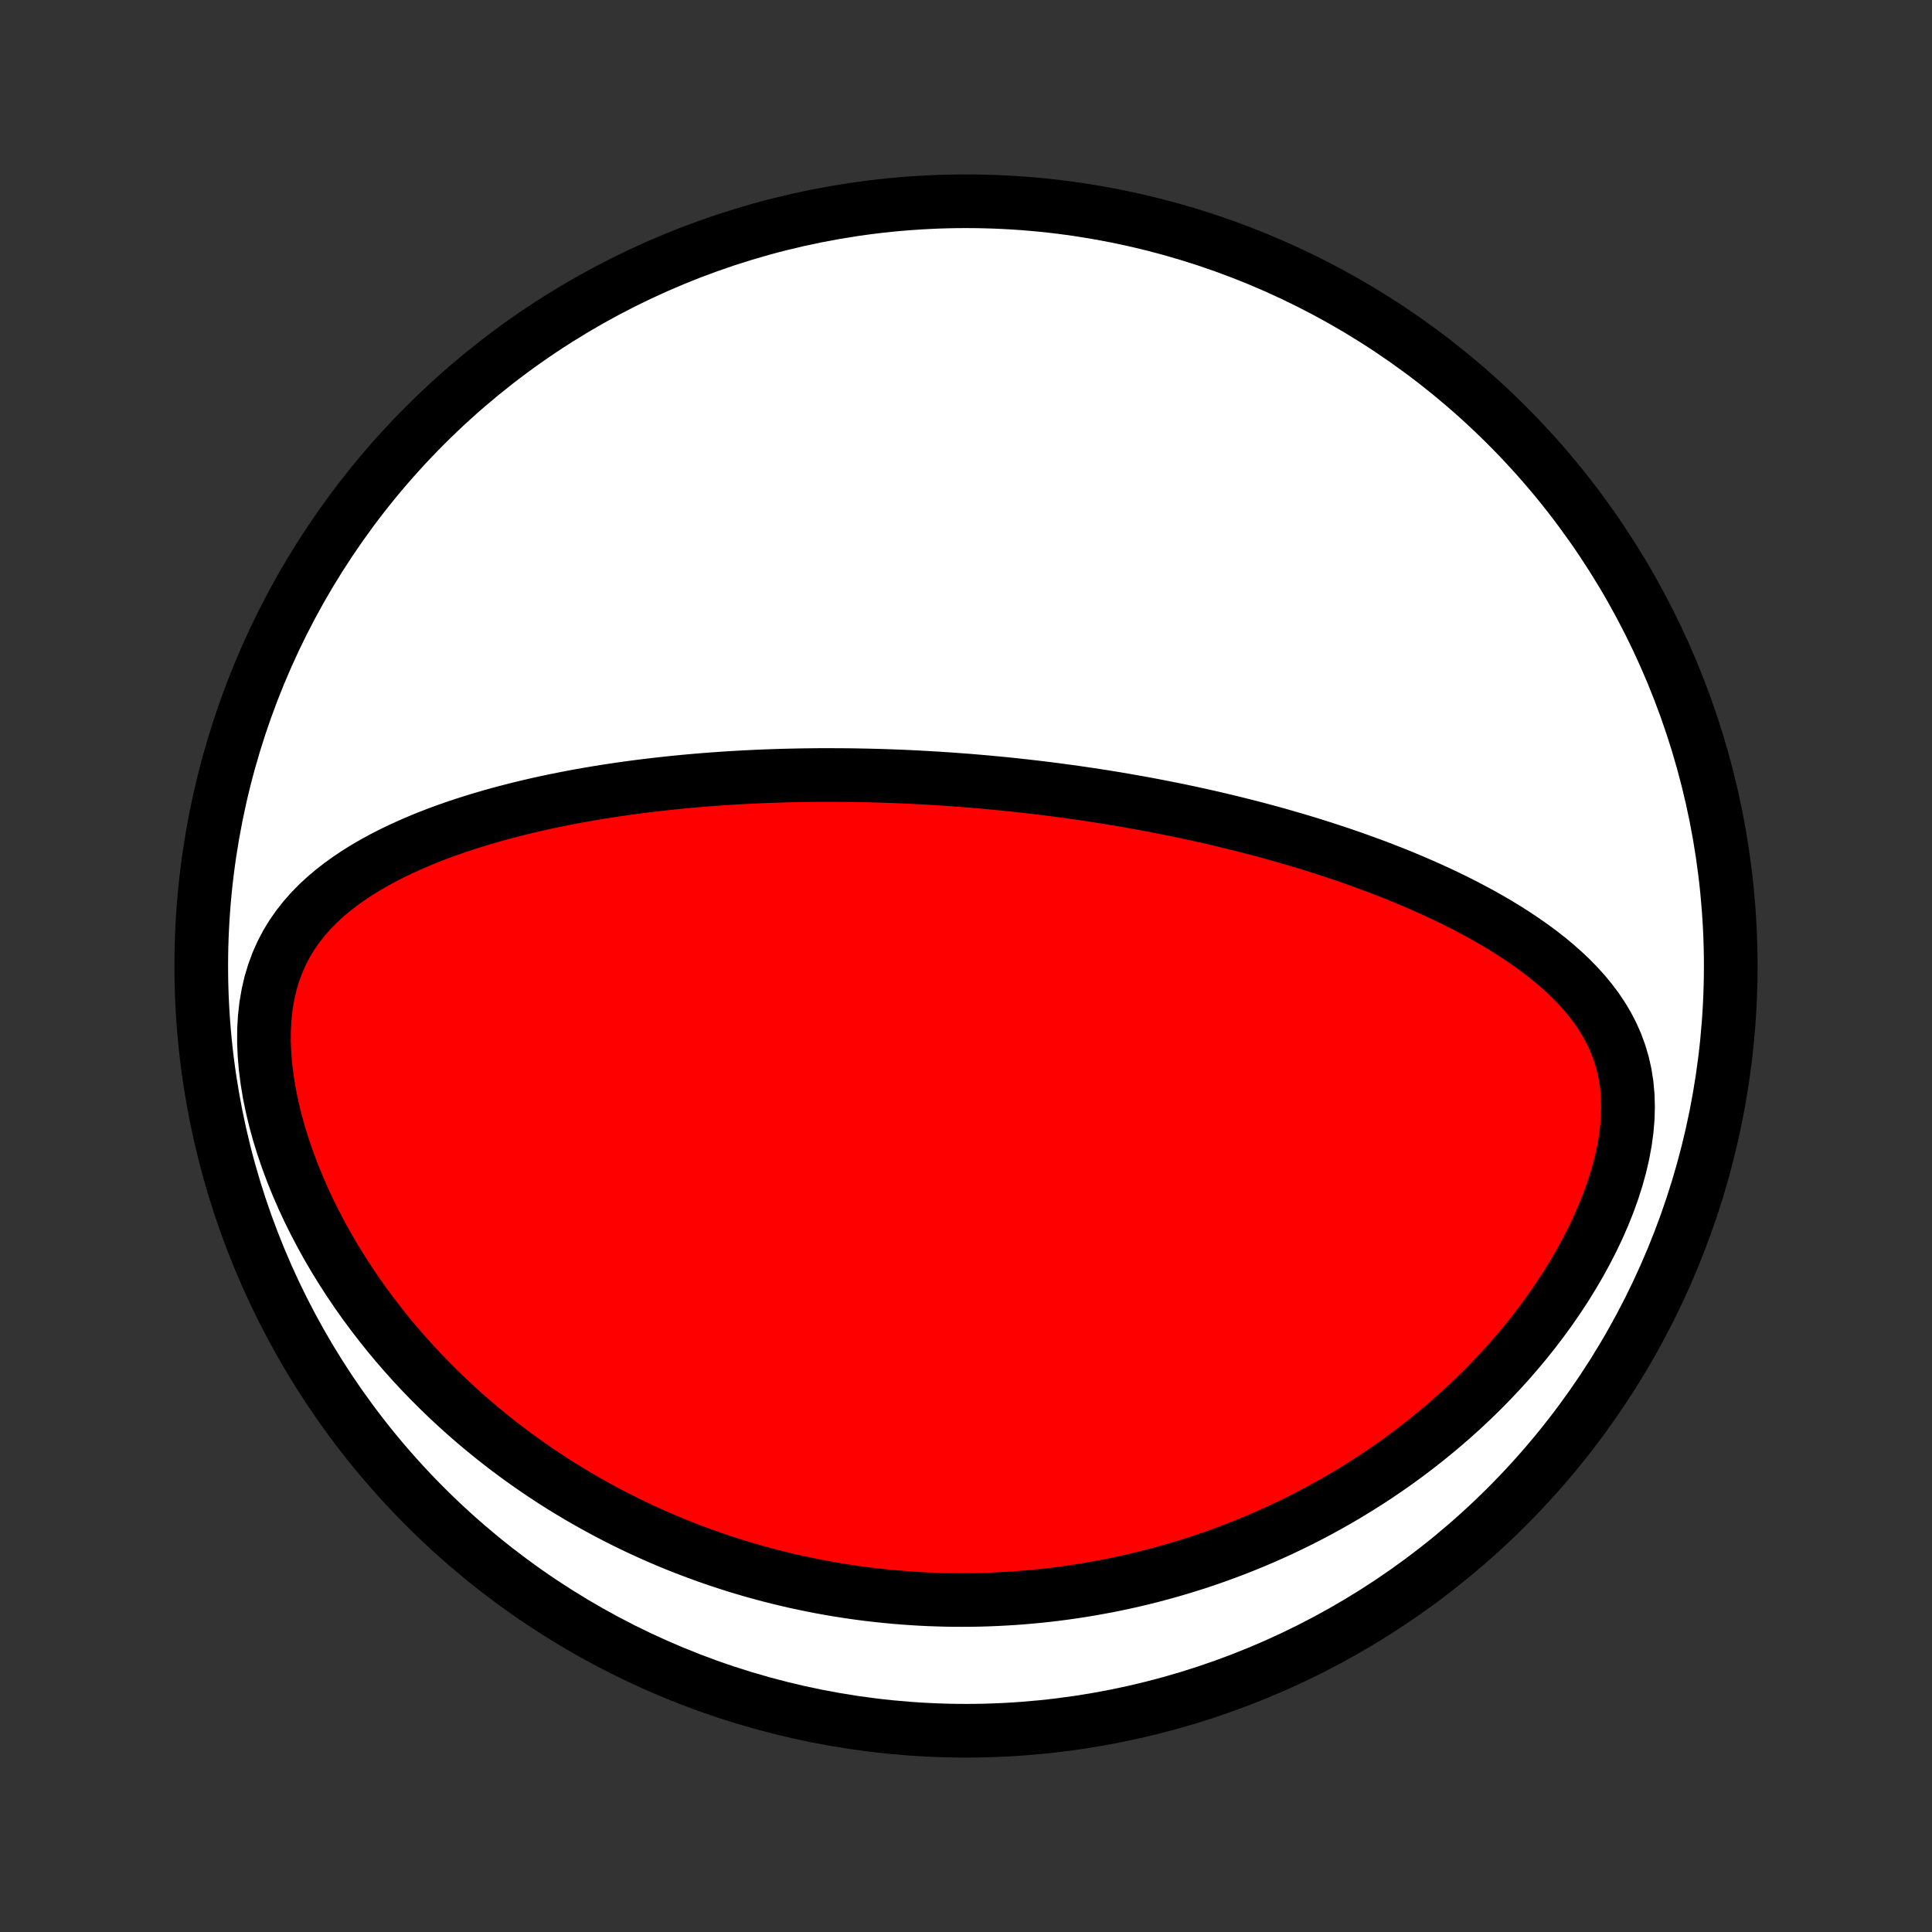<?xml version="1.0" encoding="utf-8" standalone="no"?>
<!DOCTYPE svg PUBLIC "-//W3C//DTD SVG 1.1//EN"
  "http://www.w3.org/Graphics/SVG/1.1/DTD/svg11.dtd">
<!-- Created with matplotlib (http://matplotlib.org/) -->
<svg height="72pt" version="1.1" viewBox="0 0 72 72" width="72pt" xmlns="http://www.w3.org/2000/svg" xmlns:xlink="http://www.w3.org/1999/xlink">
 <rect x="0" y="0" width="72" height="72" fill="#333333" stroke="none"/>
 <defs>
  <style type="text/css">
*{stroke-linecap:butt;stroke-linejoin:round;}
  </style>
 </defs>
 <g id="figure_1">
  <g id="patch_1">
   <path d="
M0 72
L72 72
L72 0
L0 0
z
" style="fill:none;"/>
  </g>
  <g id="axes_1">
   <g id="PatchCollection_1">
    <defs>
     <path d="
M36 -7.5
C43.558 -7.5 50.808 -10.503 56.153 -15.848
C61.497 -21.192 64.5 -28.442 64.5 -36
C64.5 -43.558 61.497 -50.808 56.153 -56.153
C50.808 -61.497 43.558 -64.5 36 -64.5
C28.442 -64.5 21.192 -61.497 15.848 -56.153
C10.503 -50.808 7.5 -43.558 7.5 -36
C7.5 -28.442 10.503 -21.192 15.848 -15.848
C21.192 -10.503 28.442 -7.5 36 -7.5
z
" id="C0_0_a811fe30f3"/>
     <path d="
M35.956 -42.918
L36.211 -42.898
L36.465 -42.876
L36.721 -42.854
L36.976 -42.83
L37.231 -42.806
L37.487 -42.781
L37.743 -42.754
L37.999 -42.726
L38.255 -42.698
L38.513 -42.668
L38.77 -42.638
L39.028 -42.606
L39.287 -42.573
L39.547 -42.538
L39.807 -42.503
L40.068 -42.467
L40.33 -42.429
L40.593 -42.39
L40.856 -42.35
L41.121 -42.309
L41.387 -42.266
L41.654 -42.222
L41.922 -42.176
L42.191 -42.129
L42.462 -42.081
L42.734 -42.031
L43.007 -41.98
L43.282 -41.926
L43.558 -41.872
L43.836 -41.816
L44.115 -41.758
L44.396 -41.698
L44.678 -41.636
L44.962 -41.573
L45.248 -41.508
L45.536 -41.44
L45.825 -41.371
L46.116 -41.299
L46.409 -41.226
L46.704 -41.15
L47 -41.072
L47.299 -40.991
L47.599 -40.908
L47.901 -40.822
L48.205 -40.734
L48.511 -40.643
L48.818 -40.55
L49.127 -40.453
L49.438 -40.353
L49.751 -40.251
L50.066 -40.145
L50.382 -40.036
L50.699 -39.923
L51.018 -39.807
L51.338 -39.688
L51.66 -39.564
L51.982 -39.437
L52.305 -39.306
L52.629 -39.17
L52.954 -39.03
L53.279 -38.886
L53.605 -38.737
L53.93 -38.583
L54.255 -38.424
L54.579 -38.261
L54.902 -38.091
L55.224 -37.917
L55.544 -37.736
L55.862 -37.55
L56.177 -37.357
L56.489 -37.157
L56.797 -36.951
L57.101 -36.738
L57.4 -36.517
L57.693 -36.288
L57.979 -36.051
L58.258 -35.805
L58.528 -35.55
L58.788 -35.285
L59.037 -35.011
L59.274 -34.725
L59.498 -34.428
L59.706 -34.12
L59.898 -33.799
L60.072 -33.465
L60.226 -33.118
L60.359 -32.758
L60.47 -32.385
L60.558 -31.998
L60.621 -31.599
L60.659 -31.188
L60.672 -30.766
L60.661 -30.334
L60.624 -29.893
L60.563 -29.445
L60.479 -28.991
L60.373 -28.534
L60.245 -28.073
L60.097 -27.612
L59.931 -27.151
L59.746 -26.691
L59.546 -26.235
L59.329 -25.781
L59.099 -25.333
L58.855 -24.89
L58.599 -24.453
L58.332 -24.022
L58.055 -23.6
L57.768 -23.185
L57.472 -22.778
L57.169 -22.38
L56.858 -21.99
L56.54 -21.61
L56.217 -21.239
L55.888 -20.877
L55.554 -20.524
L55.217 -20.181
L54.875 -19.847
L54.53 -19.523
L54.182 -19.208
L53.831 -18.902
L53.478 -18.606
L53.124 -18.318
L52.768 -18.04
L52.411 -17.77
L52.053 -17.509
L51.694 -17.257
L51.335 -17.013
L50.976 -16.778
L50.616 -16.551
L50.257 -16.331
L49.898 -16.12
L49.54 -15.916
L49.182 -15.719
L48.826 -15.53
L48.47 -15.348
L48.114 -15.173
L47.761 -15.004
L47.407 -14.842
L47.056 -14.687
L46.705 -14.538
L46.356 -14.395
L46.008 -14.259
L45.662 -14.128
L45.317 -14.002
L44.973 -13.883
L44.631 -13.768
L44.29 -13.66
L43.95 -13.556
L43.612 -13.457
L43.276 -13.364
L42.941 -13.275
L42.607 -13.191
L42.274 -13.111
L41.943 -13.036
L41.613 -12.966
L41.285 -12.899
L40.957 -12.838
L40.631 -12.78
L40.306 -12.726
L39.983 -12.677
L39.66 -12.631
L39.338 -12.589
L39.018 -12.551
L38.698 -12.517
L38.38 -12.487
L38.062 -12.46
L37.745 -12.437
L37.429 -12.418
L37.113 -12.402
L36.799 -12.389
L36.484 -12.38
L36.171 -12.375
L35.858 -12.373
L35.546 -12.374
L35.234 -12.379
L34.922 -12.388
L34.611 -12.399
L34.3 -12.414
L33.989 -12.433
L33.679 -12.455
L33.369 -12.48
L33.058 -12.509
L32.748 -12.541
L32.438 -12.576
L32.128 -12.615
L31.817 -12.658
L31.507 -12.704
L31.196 -12.753
L30.885 -12.806
L30.574 -12.863
L30.263 -12.924
L29.951 -12.988
L29.638 -13.055
L29.326 -13.127
L29.012 -13.203
L28.699 -13.282
L28.384 -13.366
L28.069 -13.453
L27.754 -13.545
L27.438 -13.64
L27.121 -13.741
L26.803 -13.845
L26.485 -13.954
L26.166 -14.068
L25.846 -14.186
L25.525 -14.309
L25.204 -14.436
L24.881 -14.569
L24.558 -14.707
L24.235 -14.85
L23.91 -14.998
L23.584 -15.152
L23.258 -15.312
L22.931 -15.477
L22.604 -15.648
L22.276 -15.825
L21.947 -16.008
L21.617 -16.197
L21.288 -16.393
L20.957 -16.595
L20.626 -16.804
L20.296 -17.02
L19.964 -17.244
L19.633 -17.474
L19.302 -17.712
L18.971 -17.957
L18.641 -18.21
L18.311 -18.471
L17.981 -18.74
L17.653 -19.017
L17.326 -19.302
L17 -19.596
L16.675 -19.899
L16.353 -20.21
L16.032 -20.53
L15.714 -20.859
L15.399 -21.197
L15.087 -21.544
L14.778 -21.901
L14.473 -22.267
L14.173 -22.642
L13.877 -23.026
L13.586 -23.419
L13.301 -23.822
L13.023 -24.233
L12.751 -24.653
L12.486 -25.082
L12.229 -25.52
L11.982 -25.965
L11.743 -26.419
L11.514 -26.879
L11.296 -27.347
L11.09 -27.82
L10.896 -28.299
L10.715 -28.783
L10.548 -29.271
L10.396 -29.762
L10.261 -30.254
L10.142 -30.747
L10.041 -31.238
L9.96 -31.728
L9.898 -32.213
L9.857 -32.693
L9.837 -33.166
L9.84 -33.629
L9.866 -34.082
L9.915 -34.522
L9.988 -34.948
L10.083 -35.359
L10.202 -35.755
L10.342 -36.133
L10.504 -36.495
L10.685 -36.84
L10.886 -37.168
L11.104 -37.48
L11.337 -37.775
L11.585 -38.056
L11.846 -38.322
L12.119 -38.575
L12.402 -38.814
L12.695 -39.042
L12.995 -39.258
L13.303 -39.463
L13.617 -39.658
L13.937 -39.844
L14.261 -40.021
L14.589 -40.189
L14.92 -40.349
L15.255 -40.502
L15.591 -40.647
L15.929 -40.786
L16.268 -40.918
L16.609 -41.044
L16.95 -41.164
L17.291 -41.278
L17.633 -41.387
L17.973 -41.491
L18.314 -41.59
L18.653 -41.685
L18.992 -41.774
L19.329 -41.86
L19.666 -41.941
L20 -42.019
L20.334 -42.093
L20.665 -42.163
L20.995 -42.229
L21.323 -42.293
L21.649 -42.353
L21.973 -42.41
L22.295 -42.464
L22.615 -42.515
L22.933 -42.563
L23.249 -42.609
L23.563 -42.652
L23.874 -42.693
L24.184 -42.731
L24.491 -42.767
L24.796 -42.801
L25.099 -42.833
L25.4 -42.863
L25.699 -42.891
L25.996 -42.917
L26.291 -42.941
L26.583 -42.963
L26.874 -42.984
L27.163 -43.003
L27.45 -43.02
L27.735 -43.036
L28.019 -43.05
L28.301 -43.063
L28.581 -43.074
L28.859 -43.084
L29.136 -43.093
L29.411 -43.1
L29.685 -43.106
L29.957 -43.111
L30.228 -43.114
L30.498 -43.117
L30.766 -43.118
L31.033 -43.117
L31.299 -43.116
L31.564 -43.114
L31.828 -43.111
L32.091 -43.106
L32.353 -43.101
L32.614 -43.094
L32.874 -43.087
L33.134 -43.078
L33.393 -43.068
L33.651 -43.058
L33.908 -43.046
L34.166 -43.034
L34.422 -43.02
L34.678 -43.005
L34.934 -42.99
L35.19 -42.973
L35.445 -42.956
z
" id="C0_1_836a00e70e"/>
    </defs>
    <g clip-path="url(#p1bffca34e9)">
     <use style="fill:#ffffff;stroke:#000000;stroke-width:2.0;" x="0.0" xlink:href="#C0_0_a811fe30f3" y="72.0"/>
    </g>
    <g clip-path="url(#p1bffca34e9)">
     <use style="fill:#ff0000;stroke:#000000;stroke-width:2.0;" x="0.0" xlink:href="#C0_1_836a00e70e" y="72.0"/>
    </g>
   </g>
  </g>
 </g>
 <defs>
  <clipPath id="p1bffca34e9">
   <rect height="72.0" width="72.0" x="0.0" y="0.0"/>
  </clipPath>
 </defs>
</svg>
